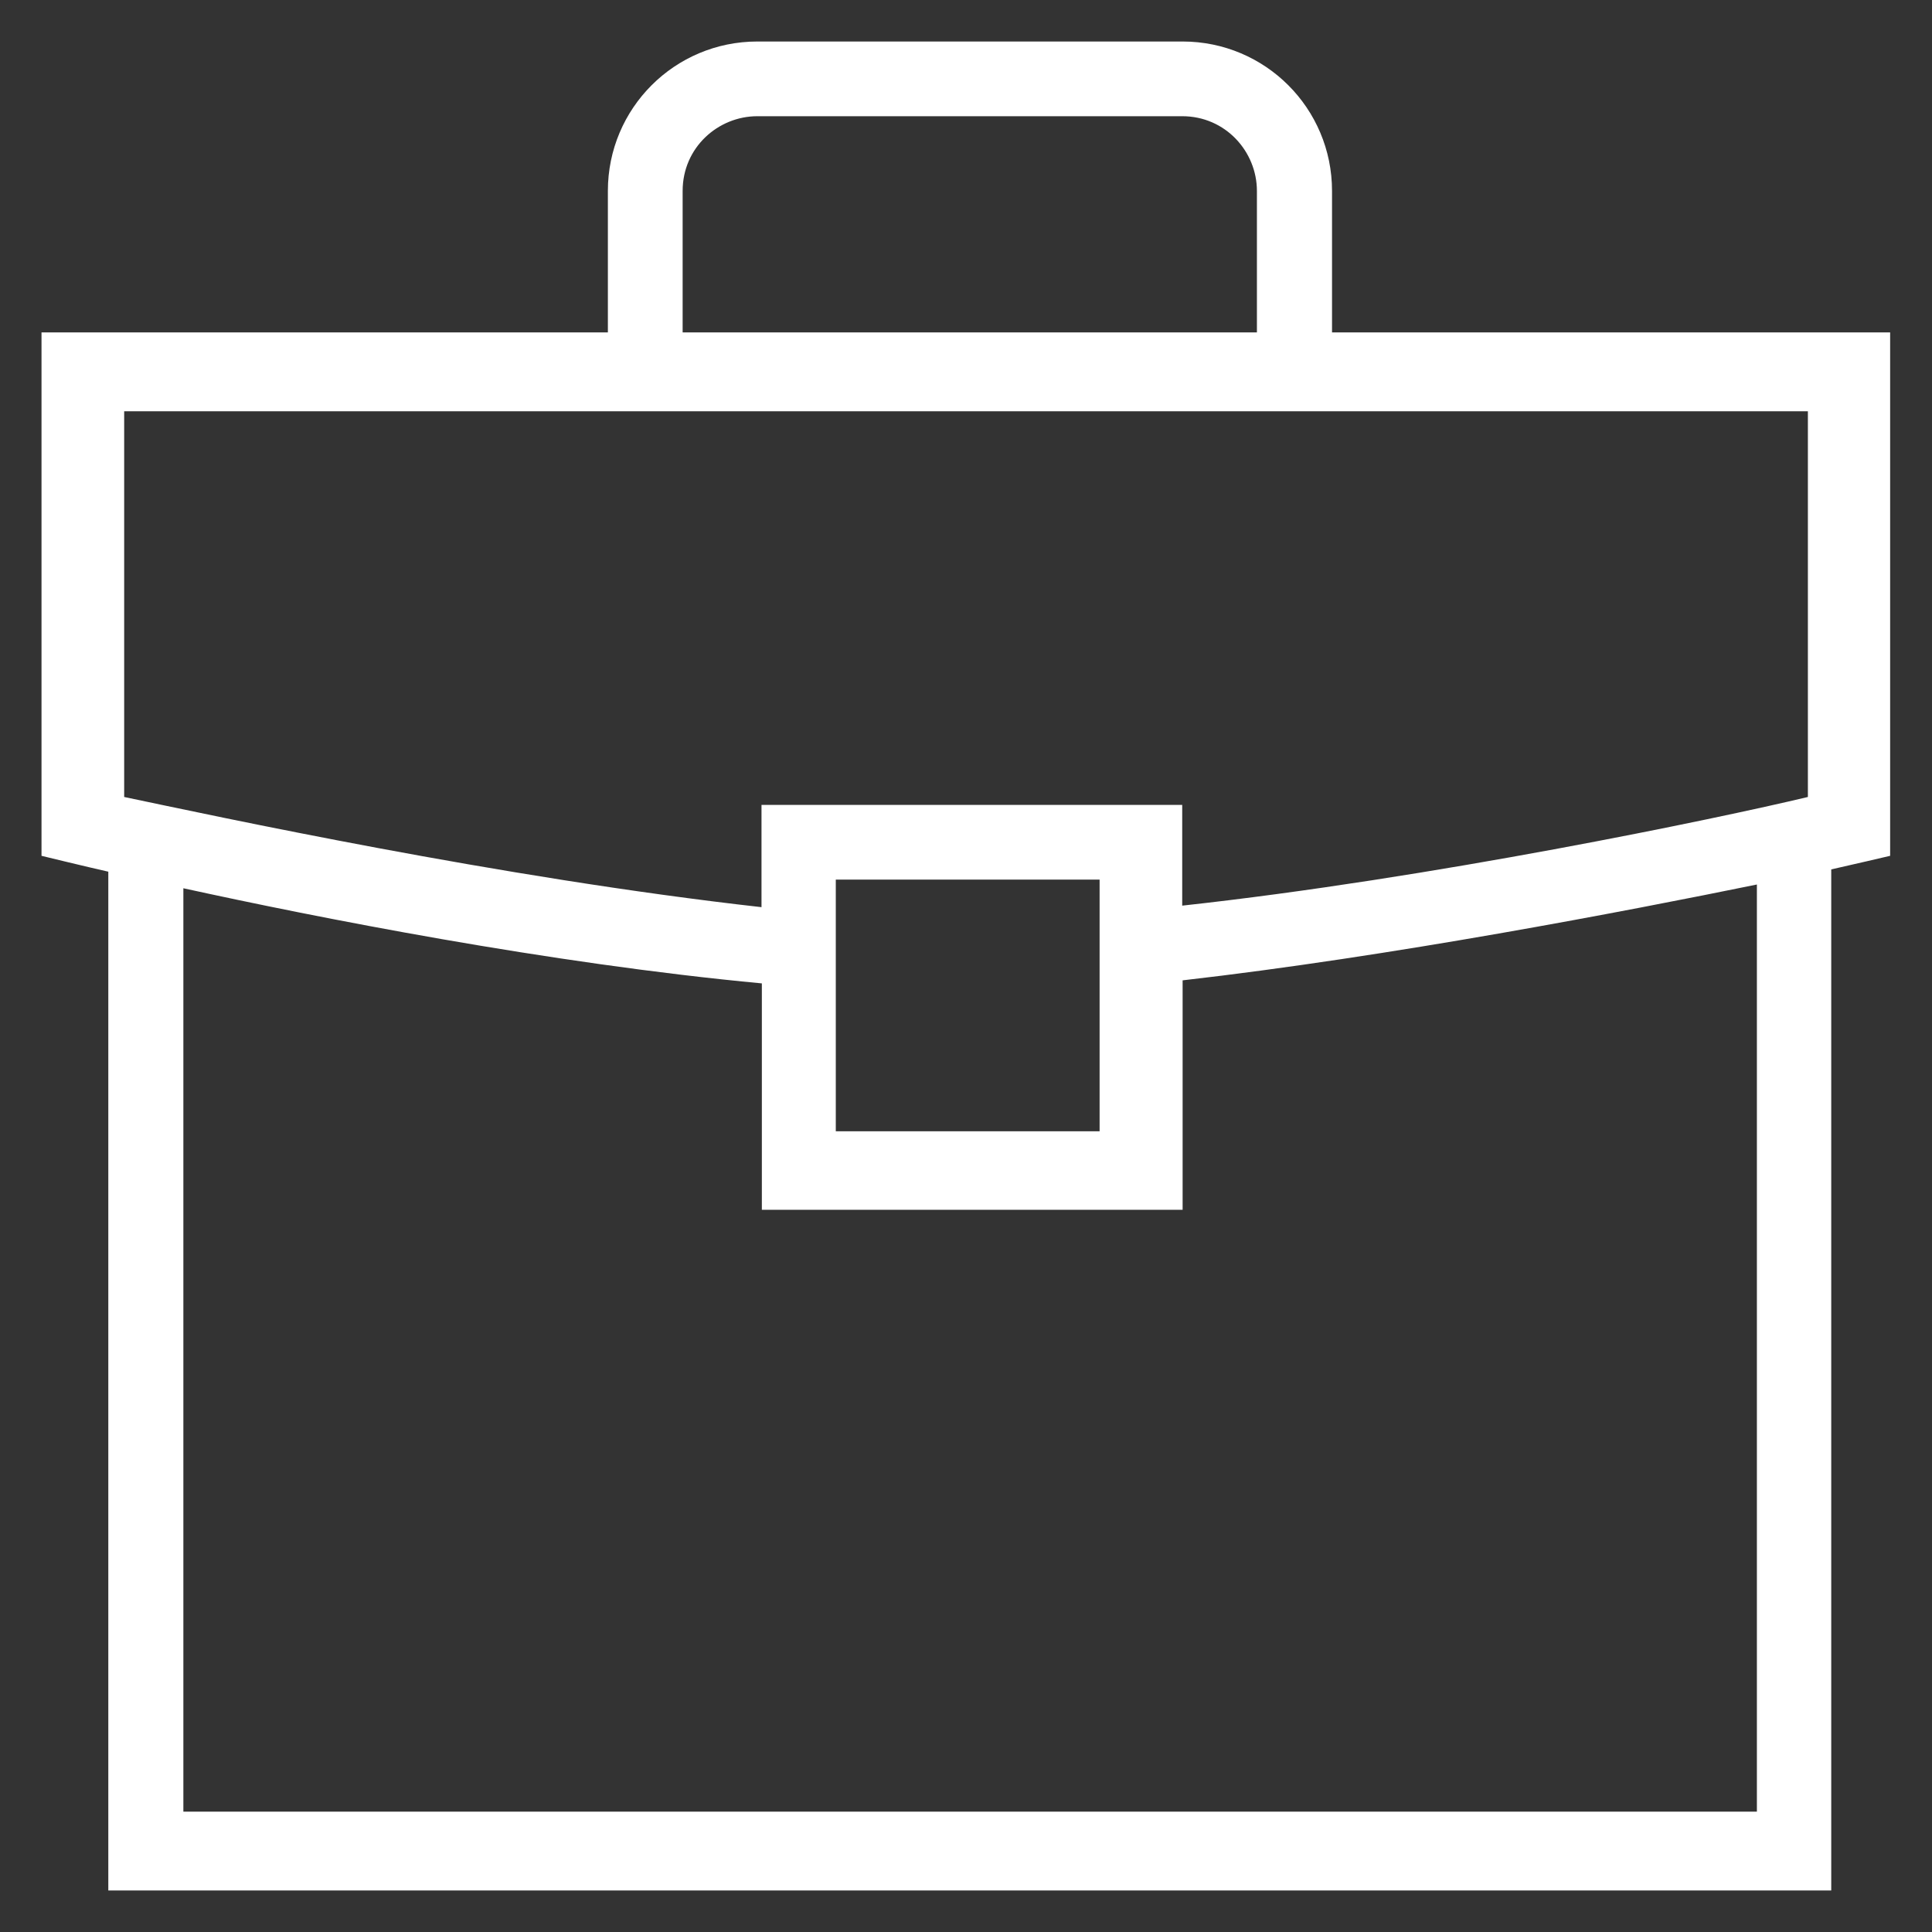 <svg width="33" height="33" viewBox="0 0 33 33" fill="none" xmlns="http://www.w3.org/2000/svg">
<rect x="0" y="0" width="33" height="33" fill="#333333" stroke="none"/>
<path d="M22.752 5.678V3.261C22.752 1.85 21.611 0.709 20.2 0.709H12.936C11.524 0.709 10.383 1.85 10.383 3.261V5.678H0.709V14.618C0.709 14.618 1.476 14.805 1.85 14.889V32.291H31.279V14.85C31.569 14.786 32.285 14.618 32.285 14.618V5.678H22.752ZM11.66 3.261C11.66 2.52 12.265 1.985 12.936 1.985H20.193C20.934 1.985 21.469 2.591 21.469 3.261V5.678H11.66V3.261ZM2.121 7.025H30.88V13.613C29.32 13.986 24.441 15.005 20.193 15.469V13.748H13.007V15.495C8.527 14.992 3.661 13.935 2.121 13.613V7.025ZM18.782 15.024V19.323H14.276V15.024H18.782ZM30.009 30.944H3.132V15.172C5.401 15.669 9.365 16.455 13.013 16.797V20.664H20.2V16.745C23.751 16.339 27.773 15.565 30.009 15.108V30.944Z" fill="white"/>
</svg>
